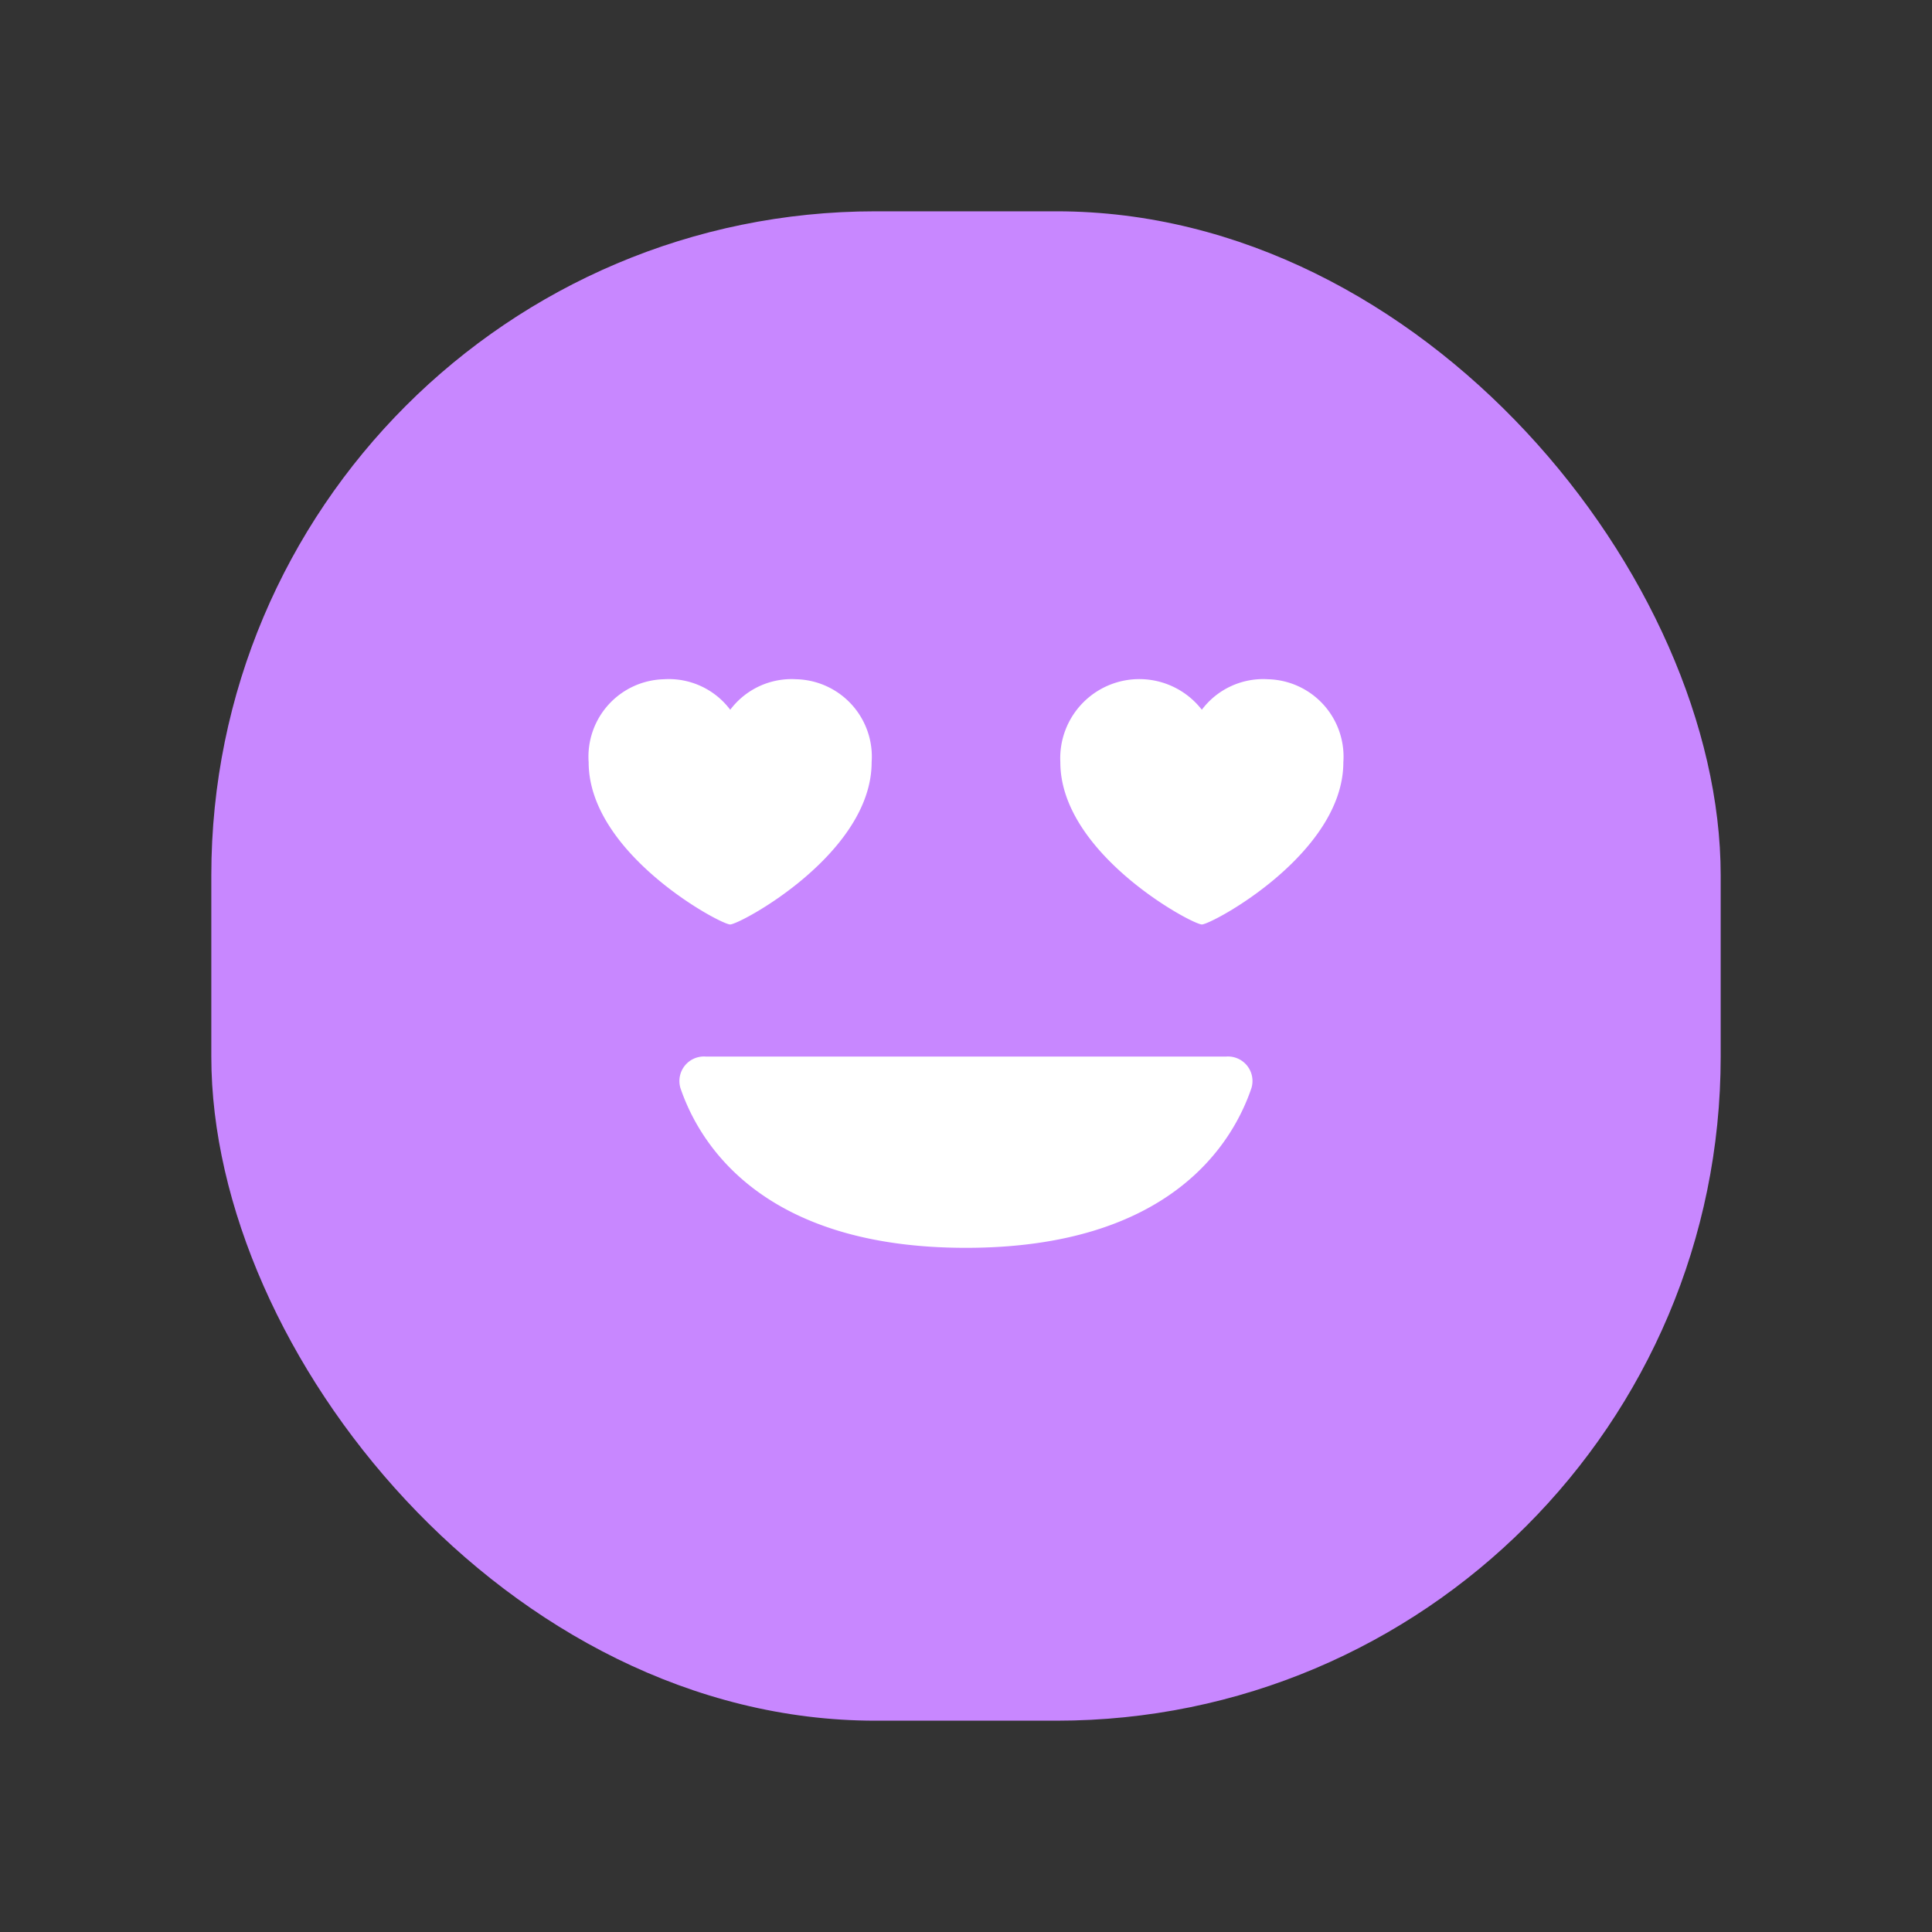 <svg xmlns="http://www.w3.org/2000/svg" id="ic_result_4_64" width="64" height="64" viewBox="0 0 64 64">
    <rect x="0" y="0" width="64" height="64" fill="#333333" stroke="none"/>
    <defs>
        <style>
            .cls-3{fill:#fff}
        </style>
    </defs>
    <path id="area" fill="none" d="M0 0H64V64H0z"/>
    <g id="icon" transform="translate(-1 -1)">
        <rect id="bg" width="50" height="50" fill="#c887ff" rx="22" transform="translate(8 8)"/>
        <path id="패스_5608" d="M-636.68 283.917a.812.812 0 0 1 .84 1.036c-.607 1.8-2.665 5.3-9.46 5.3s-8.851-3.5-9.46-5.3a.813.813 0 0 1 .842-1.036z" class="cls-3" transform="translate(678.298 -247.917)"/>
        <path id="합치기_208" d="M15.625 2.75a2.62 2.62 0 0 1 4.687-1.74A2.544 2.544 0 0 1 22.507 0 2.566 2.566 0 0 1 25 2.75c0 3.027-4.358 5.373-4.687 5.373s-4.688-2.346-4.688-5.373zM0 2.75A2.565 2.565 0 0 1 2.49 0a2.546 2.546 0 0 1 2.2 1.011A2.544 2.544 0 0 1 6.882 0a2.566 2.566 0 0 1 2.492 2.75c0 3.027-4.358 5.373-4.687 5.373S0 5.777 0 2.75z" class="cls-3" transform="translate(20.5 23.501)"/>
    </g>
</svg>

